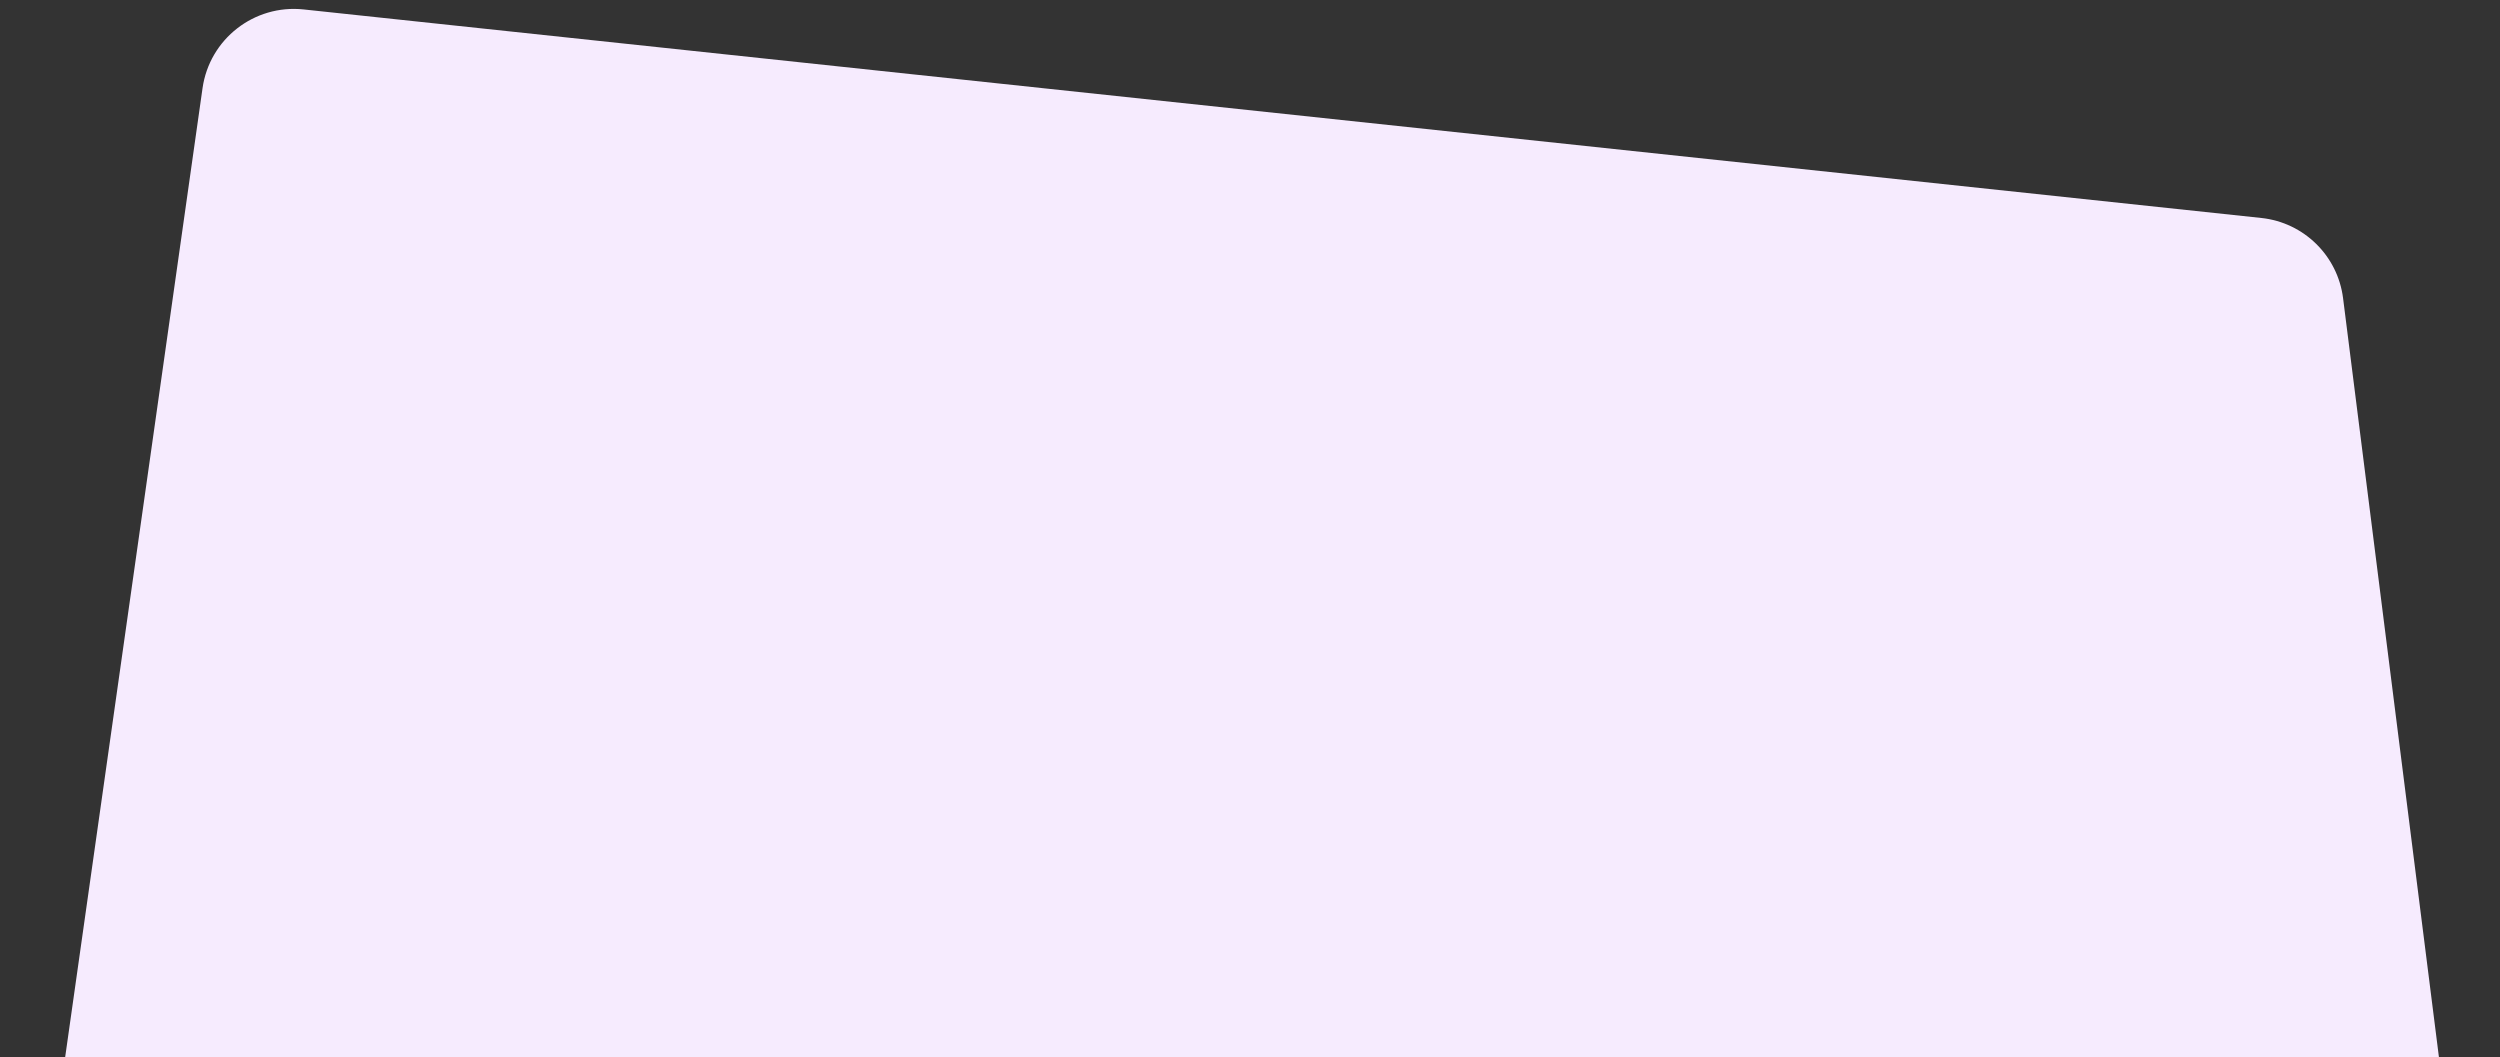 <svg width="1355" height="573" viewBox="0 0 1355 573" fill="none" xmlns="http://www.w3.org/2000/svg">
<rect x="0" y="0" width="1355" height="573" fill="#333333" stroke="none"/>
<path d="M109.77 47.816L8.006 765.621C3.765 795.536 26.822 822.349 57.035 822.637L1297.74 834.455C1328.03 834.743 1351.62 808.244 1347.82 778.191L1269.94 161.593C1267.04 138.586 1248.69 120.597 1225.63 118.14L164.571 5.115C137.784 2.262 113.551 21.143 109.77 47.816Z" fill="#F6EBFE"/>
</svg>
